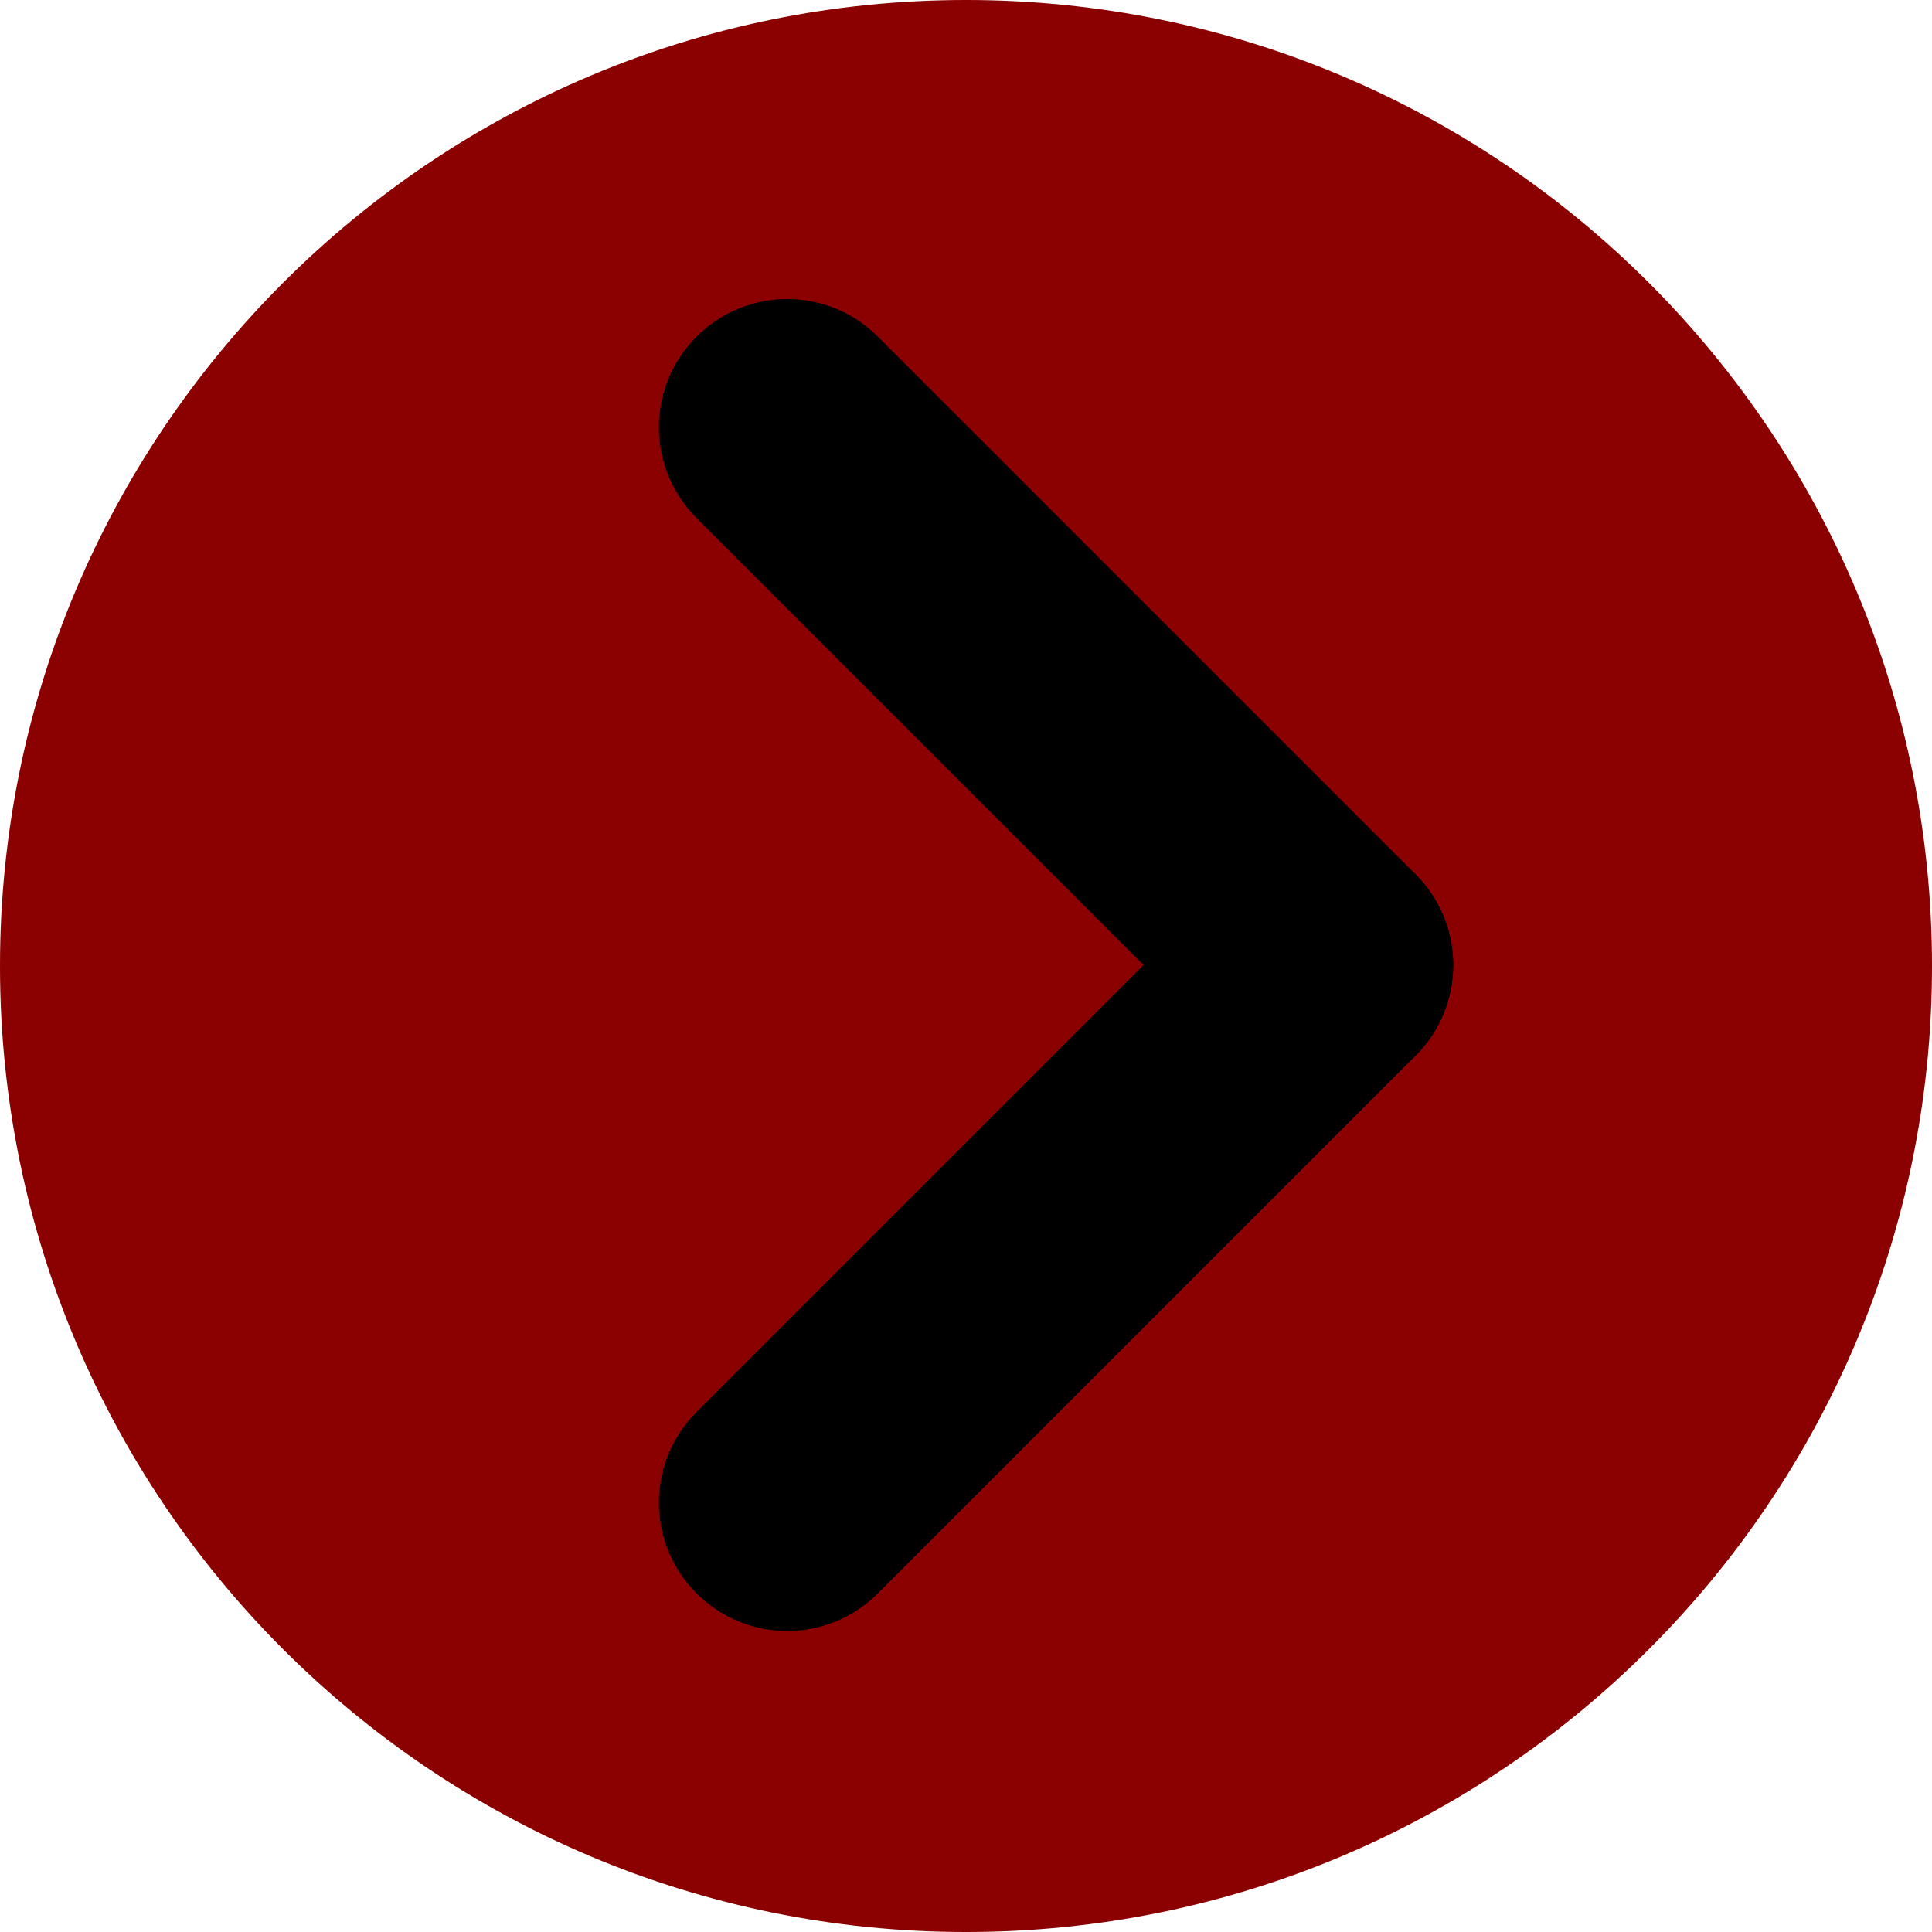 <?xml version="1.0" encoding="UTF-8" standalone="no"?>
<svg
   xmlns:osb="http://www.openswatchbook.org/uri/2009/osb"
   xmlns:dc="http://purl.org/dc/elements/1.1/"
   xmlns:cc="http://creativecommons.org/ns#"
   xmlns:rdf="http://www.w3.org/1999/02/22-rdf-syntax-ns#"
   xmlns:svg="http://www.w3.org/2000/svg"
   xmlns="http://www.w3.org/2000/svg"
   xmlns:xlink="http://www.w3.org/1999/xlink"
   xmlns:sodipodi="http://sodipodi.sourceforge.net/DTD/sodipodi-0.dtd"
   xmlns:inkscape="http://www.inkscape.org/namespaces/inkscape"
   inkscape:version="1.0 (4035a4fb49, 2020-05-01)"
   id="svg3263"
   version="1.1"
   sodipodi:docname="arrow.svg"
   viewBox="-60 -60 120 120"
   height="120mm"
   width="120mm">
  <defs
     id="defs3265">
    <linearGradient
       inkscape:collect="always"
       xlink:href="#linearGradient2841"
       id="linearGradient2882"
       gradientUnits="userSpaceOnUse"
       x1="290.905"
       y1="140.128"
       x2="368.961"
       y2="140.128" />
    <linearGradient
       id="linearGradient2841"
       osb:paint="solid">
      <stop
         style="stop-color:#000000;stop-opacity:1;"
         offset="0"
         id="stop2839" />
    </linearGradient>
    <linearGradient
       y2="140.128"
       x2="368.961"
       y1="140.128"
       x1="290.905"
       gradientUnits="userSpaceOnUse"
       id="linearGradient3438"
       xlink:href="#linearGradient2841"
       inkscape:collect="always" />
    <linearGradient
       y2="140.128"
       x2="368.961"
       y1="140.128"
       x1="290.905"
       gradientUnits="userSpaceOnUse"
       id="linearGradient3440"
       xlink:href="#linearGradient2841"
       inkscape:collect="always" />
    <linearGradient
       y2="140.128"
       x2="368.961"
       y1="140.128"
       x1="290.905"
       gradientUnits="userSpaceOnUse"
       id="linearGradient3442"
       xlink:href="#linearGradient2841"
       inkscape:collect="always" />
    <linearGradient
       y2="140.128"
       x2="368.961"
       y1="140.128"
       x1="290.905"
       gradientUnits="userSpaceOnUse"
       id="linearGradient3444"
       xlink:href="#linearGradient2841"
       inkscape:collect="always" />
    <linearGradient
       y2="140.128"
       x2="368.961"
       y1="140.128"
       x1="290.905"
       gradientUnits="userSpaceOnUse"
       id="linearGradient3446"
       xlink:href="#linearGradient2841"
       inkscape:collect="always" />
  </defs>
  <sodipodi:namedview
     inkscape:document-rotation="0"
     id="namedview3253"
     inkscape:snap-grids="true"
     inkscape:snap-bbox-edge-midpoints="true"
     inkscape:bbox-nodes="true"
     inkscape:bbox-paths="true"
     inkscape:window-maximized="1"
     inkscape:window-y="0"
     inkscape:window-x="0"
     inkscape:window-height="1000"
     inkscape:window-width="1920"
     inkscape:snap-bbox-midpoints="true"
     inkscape:snap-bbox="true"
     inkscape:snap-global="true"
     inkscape:guide-bbox="true"
     showguides="true"
     units="mm"
     showgrid="false"
     inkscape:current-layer="Template"
     inkscape:document-units="mm"
     inkscape:cy="226.77165"
     inkscape:cx="38.271654"
     inkscape:zoom="1"
     inkscape:pageshadow="2"
     inkscape:pageopacity="0.0"
     borderopacity="1.0"
     bordercolor="#666666"
     pagecolor="#ffffff">
    <sodipodi:guide
       id="guide2827"
       position="226.772,226.772"
       orientation="1,0" />
    <sodipodi:guide
       id="guide2829"
       position="226.772,226.772"
       orientation="0,1" />
    <inkscape:grid
       spacingy="0.1mm"
       spacingx="0.1mm"
       dotted="false"
       units="mm"
       snapvisiblegridlinesonly="true"
       enabled="true"
       visible="true"
       empspacing="10"
       id="grid3072"
       type="xygrid" />
  </sodipodi:namedview>
  <g
     style="fill:none;stroke:black;stroke-width:0.05"
     id="Template"
     inkscape:groupmode="layer"
     inkscape:label="Layer 1">
    <path
       id="path2899-3"
       d="M 60,-2.4e-6 C 60,33.137 33.137,60 -2.4e-6,60 -33.137,60 -60,33.137 -60,-2.4e-6 -60,-33.137 -33.137,-60 -2.4e-6,-60 33.137,-60 60,-33.137 60,-2.4e-6"
       style="color:#000000;font-style:normal;font-variant:normal;font-weight:normal;font-stretch:normal;font-size:medium;line-height:normal;font-family:sans-serif;font-variant-ligatures:normal;font-variant-position:normal;font-variant-caps:normal;font-variant-numeric:normal;font-variant-alternates:normal;font-variant-east-asian:normal;font-feature-settings:normal;font-variation-settings:normal;text-indent:0;text-align:start;text-decoration:none;text-decoration-line:none;text-decoration-style:solid;text-decoration-color:#000000;letter-spacing:normal;word-spacing:normal;text-transform:none;writing-mode:lr-tb;direction:ltr;text-orientation:mixed;dominant-baseline:auto;baseline-shift:baseline;text-anchor:start;white-space:normal;shape-padding:0;shape-margin:0;inline-size:0;clip-rule:nonzero;display:inline;overflow:visible;visibility:visible;isolation:auto;mix-blend-mode:normal;color-interpolation:sRGB;color-interpolation-filters:linearRGB;solid-color:#000000;solid-opacity:1;vector-effect:none;fill:#8b0000;fill-opacity:1;fill-rule:evenodd;stroke:none;stroke-width:0.172;stroke-linecap:butt;stroke-linejoin:miter;stroke-miterlimit:4;stroke-dasharray:none;stroke-dashoffset:0;stroke-opacity:1;color-rendering:auto;image-rendering:auto;shape-rendering:auto;text-rendering:auto;enable-background:accumulate;stop-color:#000000" />
    <path
       id="path2901"
       d="M -4.8e-6,-60 C -33.136,-60 -60,-33.136 -60,-4.8e-6 -60,33.136 -33.136,60 -4.8e-6,60 33.136,60 60,33.136 60,-4.8e-6 60,-33.136 33.136,-60 -4.8e-6,-60 Z m 0,0.173 c 33.043,0 59.827,26.784 59.827,59.827 0,33.043 -26.784,59.827 -59.827,59.827 -33.043,0 -59.827,-26.784 -59.827,-59.827 0,-33.043 26.784,-59.827 59.827,-59.827 z"
       style="color:#000000;font-style:normal;font-variant:normal;font-weight:normal;font-stretch:normal;font-size:medium;line-height:normal;font-family:sans-serif;font-variant-ligatures:normal;font-variant-position:normal;font-variant-caps:normal;font-variant-numeric:normal;font-variant-alternates:normal;font-variant-east-asian:normal;font-feature-settings:normal;font-variation-settings:normal;text-indent:0;text-align:start;text-decoration:none;text-decoration-line:none;text-decoration-style:solid;text-decoration-color:#000000;letter-spacing:normal;word-spacing:normal;text-transform:none;writing-mode:lr-tb;direction:ltr;text-orientation:mixed;dominant-baseline:auto;baseline-shift:baseline;text-anchor:start;white-space:normal;shape-padding:0;shape-margin:0;inline-size:0;clip-rule:nonzero;display:inline;overflow:visible;visibility:visible;isolation:auto;mix-blend-mode:normal;color-interpolation:sRGB;color-interpolation-filters:linearRGB;solid-color:#000000;solid-opacity:1;vector-effect:none;fill-opacity:1;fill-rule:evenodd;stroke:none;stroke-width:0.172;stroke-linecap:butt;stroke-linejoin:miter;stroke-miterlimit:4;stroke-dasharray:none;stroke-dashoffset:0;stroke-opacity:1;color-rendering:auto;image-rendering:auto;shape-rendering:auto;text-rendering:auto;enable-background:accumulate;stop-color:#000000" />
    <g
       id="g2931"
       transform="matrix(1.197,0,0,1.197,-59.909,-59.866)">
      <g
         id="g2880"
         style="mix-blend-mode:normal;fill:url(#linearGradient3442);fill-opacity:1"
         transform="matrix(-0.372,0.372,-0.372,-0.372,-118.852,-23.758)">
        <path
           style="color:#000000;font-style:normal;font-variant:normal;font-weight:normal;font-stretch:normal;font-size:medium;line-height:normal;font-family:sans-serif;font-variant-ligatures:normal;font-variant-position:normal;font-variant-caps:normal;font-variant-numeric:normal;font-variant-alternates:normal;font-variant-east-asian:normal;font-feature-settings:normal;font-variation-settings:normal;text-indent:0;text-align:start;text-decoration:none;text-decoration-line:none;text-decoration-style:solid;text-decoration-color:#000000;letter-spacing:normal;word-spacing:normal;text-transform:none;writing-mode:lr-tb;direction:ltr;text-orientation:mixed;dominant-baseline:auto;baseline-shift:baseline;text-anchor:start;white-space:normal;shape-padding:0;shape-margin:0;inline-size:0;clip-rule:nonzero;display:inline;overflow:visible;visibility:visible;isolation:auto;mix-blend-mode:normal;color-interpolation:sRGB;color-interpolation-filters:linearRGB;solid-color:#000000;solid-opacity:1;vector-effect:none;fill:url(#linearGradient3438);fill-opacity:1;fill-rule:evenodd;stroke:none;stroke-width:0.296;stroke-linecap:butt;stroke-linejoin:miter;stroke-miterlimit:4;stroke-dasharray:none;stroke-dashoffset:0;stroke-opacity:1;color-rendering:auto;image-rendering:auto;shape-rendering:auto;text-rendering:auto;enable-background:accumulate;stop-color:#000000;stop-opacity:1"
           d="m -152.962,-363.633 h 75 c 6.925,0 12.5,5.575 12.5,12.5 0,6.925 -5.575,12.5 -12.5,12.5 h -75 c -6.925,0 -12.5,-5.575 -12.5,-12.5 0,-6.925 5.575,-12.5 12.5,-12.5 z"
           id="path2884" />
        <path
           style="color:#000000;font-style:normal;font-variant:normal;font-weight:normal;font-stretch:normal;font-size:medium;line-height:normal;font-family:sans-serif;font-variant-ligatures:normal;font-variant-position:normal;font-variant-caps:normal;font-variant-numeric:normal;font-variant-alternates:normal;font-variant-east-asian:normal;font-feature-settings:normal;font-variation-settings:normal;text-indent:0;text-align:start;text-decoration:none;text-decoration-line:none;text-decoration-style:solid;text-decoration-color:#000000;letter-spacing:normal;word-spacing:normal;text-transform:none;writing-mode:lr-tb;direction:ltr;text-orientation:mixed;dominant-baseline:auto;baseline-shift:baseline;text-anchor:start;white-space:normal;shape-padding:0;shape-margin:0;inline-size:0;clip-rule:nonzero;display:inline;overflow:visible;visibility:visible;isolation:auto;mix-blend-mode:normal;color-interpolation:sRGB;color-interpolation-filters:linearRGB;solid-color:#000000;solid-opacity:1;vector-effect:none;fill:url(#linearGradient3440);fill-opacity:1;fill-rule:evenodd;stroke:none;stroke-width:0.296;stroke-linecap:butt;stroke-linejoin:miter;stroke-miterlimit:4;stroke-dasharray:none;stroke-dashoffset:0;stroke-opacity:1;color-rendering:auto;image-rendering:auto;shape-rendering:auto;text-rendering:auto;enable-background:accumulate;stop-color:#000000;stop-opacity:1"
           d="m -152.961,-363.781 c -7.004,0 -12.648,5.644 -12.648,12.648 0,7.004 5.644,12.646 12.648,12.646 h 75 c 7.004,0 12.646,-5.642 12.646,-12.646 0,-7.004 -5.642,-12.648 -12.646,-12.648 z m 0,0.295 h 75 c 6.846,0 12.352,5.508 12.352,12.354 0,6.846 -5.506,12.352 -12.352,12.352 h -75 c -6.846,0 -12.354,-5.506 -12.354,-12.352 0,-6.846 5.508,-12.354 12.354,-12.354 z"
           id="path2886" />
      </g>
      <g
         id="g2888"
         style="mix-blend-mode:normal;fill:url(#linearGradient2882);fill-opacity:1"
         transform="matrix(-0.372,-0.372,0.372,-0.372,-118.852,-23.758)">
        <path
           style="color:#000000;font-style:normal;font-variant:normal;font-weight:normal;font-stretch:normal;font-size:medium;line-height:normal;font-family:sans-serif;font-variant-ligatures:normal;font-variant-position:normal;font-variant-caps:normal;font-variant-numeric:normal;font-variant-alternates:normal;font-variant-east-asian:normal;font-feature-settings:normal;font-variation-settings:normal;text-indent:0;text-align:start;text-decoration:none;text-decoration-line:none;text-decoration-style:solid;text-decoration-color:#000000;letter-spacing:normal;word-spacing:normal;text-transform:none;writing-mode:lr-tb;direction:ltr;text-orientation:mixed;dominant-baseline:auto;baseline-shift:baseline;text-anchor:start;white-space:normal;shape-padding:0;shape-margin:0;inline-size:0;clip-rule:nonzero;display:inline;overflow:visible;visibility:visible;isolation:auto;mix-blend-mode:normal;color-interpolation:sRGB;color-interpolation-filters:linearRGB;solid-color:#000000;solid-opacity:1;vector-effect:none;fill:url(#linearGradient3444);fill-opacity:1;fill-rule:evenodd;stroke:none;stroke-width:0.296;stroke-linecap:butt;stroke-linejoin:miter;stroke-miterlimit:4;stroke-dasharray:none;stroke-dashoffset:0;stroke-opacity:1;color-rendering:auto;image-rendering:auto;shape-rendering:auto;text-rendering:auto;enable-background:accumulate;stop-color:#000000;stop-opacity:1"
           d="m -351.133,140.462 h 75 c 6.925,0 12.5,5.575 12.5,12.5 0,6.925 -5.575,12.5 -12.5,12.5 h -75 c -6.925,0 -12.5,-5.575 -12.5,-12.5 0,-6.925 5.575,-12.5 12.5,-12.5 z"
           id="path2892" />
        <path
           style="color:#000000;font-style:normal;font-variant:normal;font-weight:normal;font-stretch:normal;font-size:medium;line-height:normal;font-family:sans-serif;font-variant-ligatures:normal;font-variant-position:normal;font-variant-caps:normal;font-variant-numeric:normal;font-variant-alternates:normal;font-variant-east-asian:normal;font-feature-settings:normal;font-variation-settings:normal;text-indent:0;text-align:start;text-decoration:none;text-decoration-line:none;text-decoration-style:solid;text-decoration-color:#000000;letter-spacing:normal;word-spacing:normal;text-transform:none;writing-mode:lr-tb;direction:ltr;text-orientation:mixed;dominant-baseline:auto;baseline-shift:baseline;text-anchor:start;white-space:normal;shape-padding:0;shape-margin:0;inline-size:0;clip-rule:nonzero;display:inline;overflow:visible;visibility:visible;isolation:auto;mix-blend-mode:normal;color-interpolation:sRGB;color-interpolation-filters:linearRGB;solid-color:#000000;solid-opacity:1;vector-effect:none;fill:url(#linearGradient3446);fill-opacity:1;fill-rule:evenodd;stroke:none;stroke-width:0.296;stroke-linecap:butt;stroke-linejoin:miter;stroke-miterlimit:4;stroke-dasharray:none;stroke-dashoffset:0;stroke-opacity:1;color-rendering:auto;image-rendering:auto;shape-rendering:auto;text-rendering:auto;enable-background:accumulate;stop-color:#000000;stop-opacity:1"
           d="m -351.133,140.314 c -7.004,0 -12.648,5.642 -12.648,12.646 0,7.004 5.644,12.648 12.648,12.648 h 75 c 7.004,0 12.646,-5.644 12.646,-12.648 0,-7.004 -5.642,-12.646 -12.646,-12.646 z m 0,0.295 h 75 c 6.846,0 12.352,5.506 12.352,12.352 0,6.846 -5.506,12.354 -12.352,12.354 h -75 c -6.846,0 -12.354,-5.508 -12.354,-12.354 0,-6.846 5.508,-12.352 12.354,-12.352 z"
           id="path2894" />
      </g>
    </g>
  </g>
</svg>
